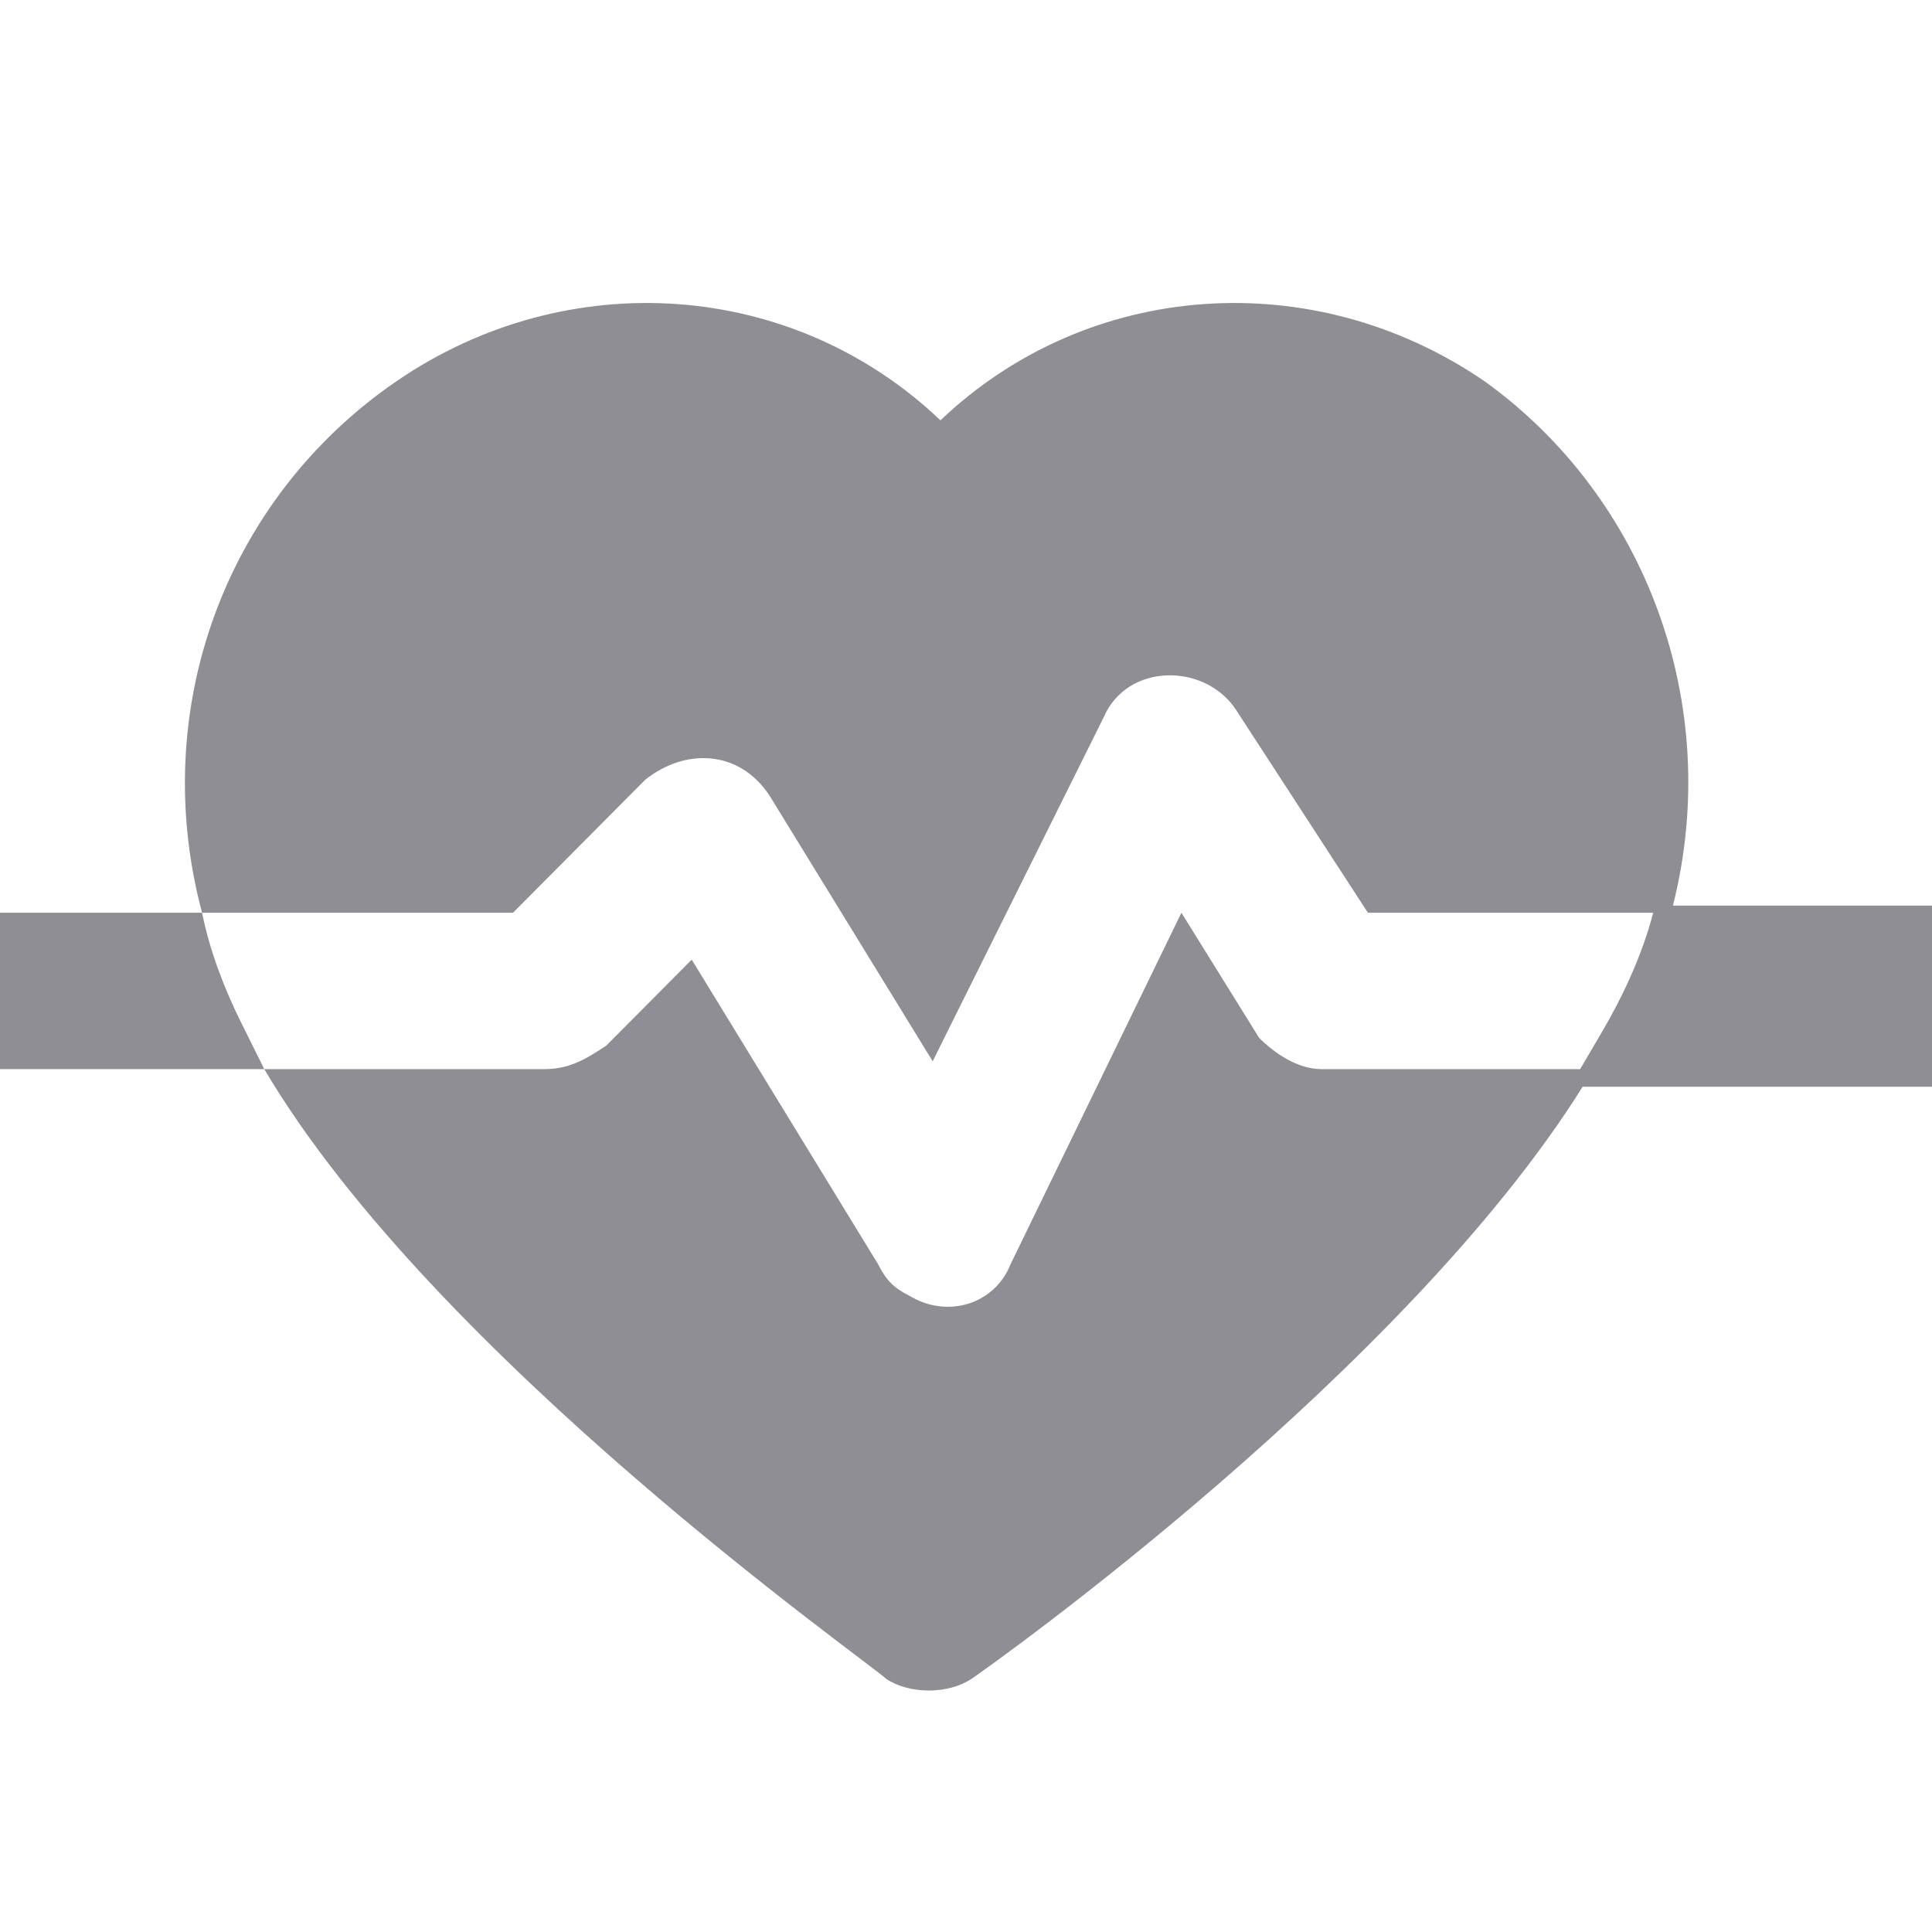<?xml version="1.0" encoding="UTF-8"?>
<svg width="32px" height="32px" viewBox="0 0 32 32" version="1.1" xmlns="http://www.w3.org/2000/svg" xmlns:xlink="http://www.w3.org/1999/xlink">
    <!-- Generator: Sketch 50.2 (55047) - http://www.bohemiancoding.com/sketch -->
    <title>💟icons/med</title>
    <desc>Created with Sketch.</desc>
    <defs></defs>
    <g id="💟icons/med" stroke="none" stroke-width="1" fill="none" fill-rule="evenodd">
        <path d="M26.172,17.708 C26.291,17.505 26.41,17.303 26.529,17.1 C26.864,16.532 27.198,15.829 27.382,15.118 L22.657,15.118 L20.469,11.752 C19.954,10.976 18.667,10.976 18.28,11.882 L15.448,17.578 L12.745,13.176 C12.23,12.4 11.329,12.4 10.685,12.917 L8.497,15.118 L3.347,15.118 C2.446,11.752 3.733,8.257 6.566,6.315 C9.398,4.373 13.131,4.632 15.577,6.962 C18.023,4.632 21.756,4.373 24.589,6.315 C27.26,8.234 28.549,11.671 27.709,15 L32,15 L32,18 L26.213,18 C23.274,22.701 16.47,27.552 16.092,27.806 C15.706,28.065 15.062,28.065 14.676,27.806 C14.418,27.547 7.209,22.498 4.377,17.708 L9.011,17.708 C9.398,17.708 9.655,17.578 10.041,17.319 L11.457,15.895 L14.547,20.944 C14.676,21.203 14.805,21.333 15.062,21.462 C15.706,21.85 16.478,21.592 16.736,20.944 L19.568,15.118 L20.855,17.19 C21.113,17.449 21.499,17.708 21.885,17.708 L26.172,17.708 Z M3.347,15.118 C3.476,15.766 3.733,16.413 3.991,16.931 C4.12,17.19 4.248,17.449 4.377,17.708 L3.01980663e-14,17.708 L3.01980663e-14,15.118 L3.347,15.118 Z" id="Combined-Shape" fill="#8F8E94"></path>
    </g>
</svg>